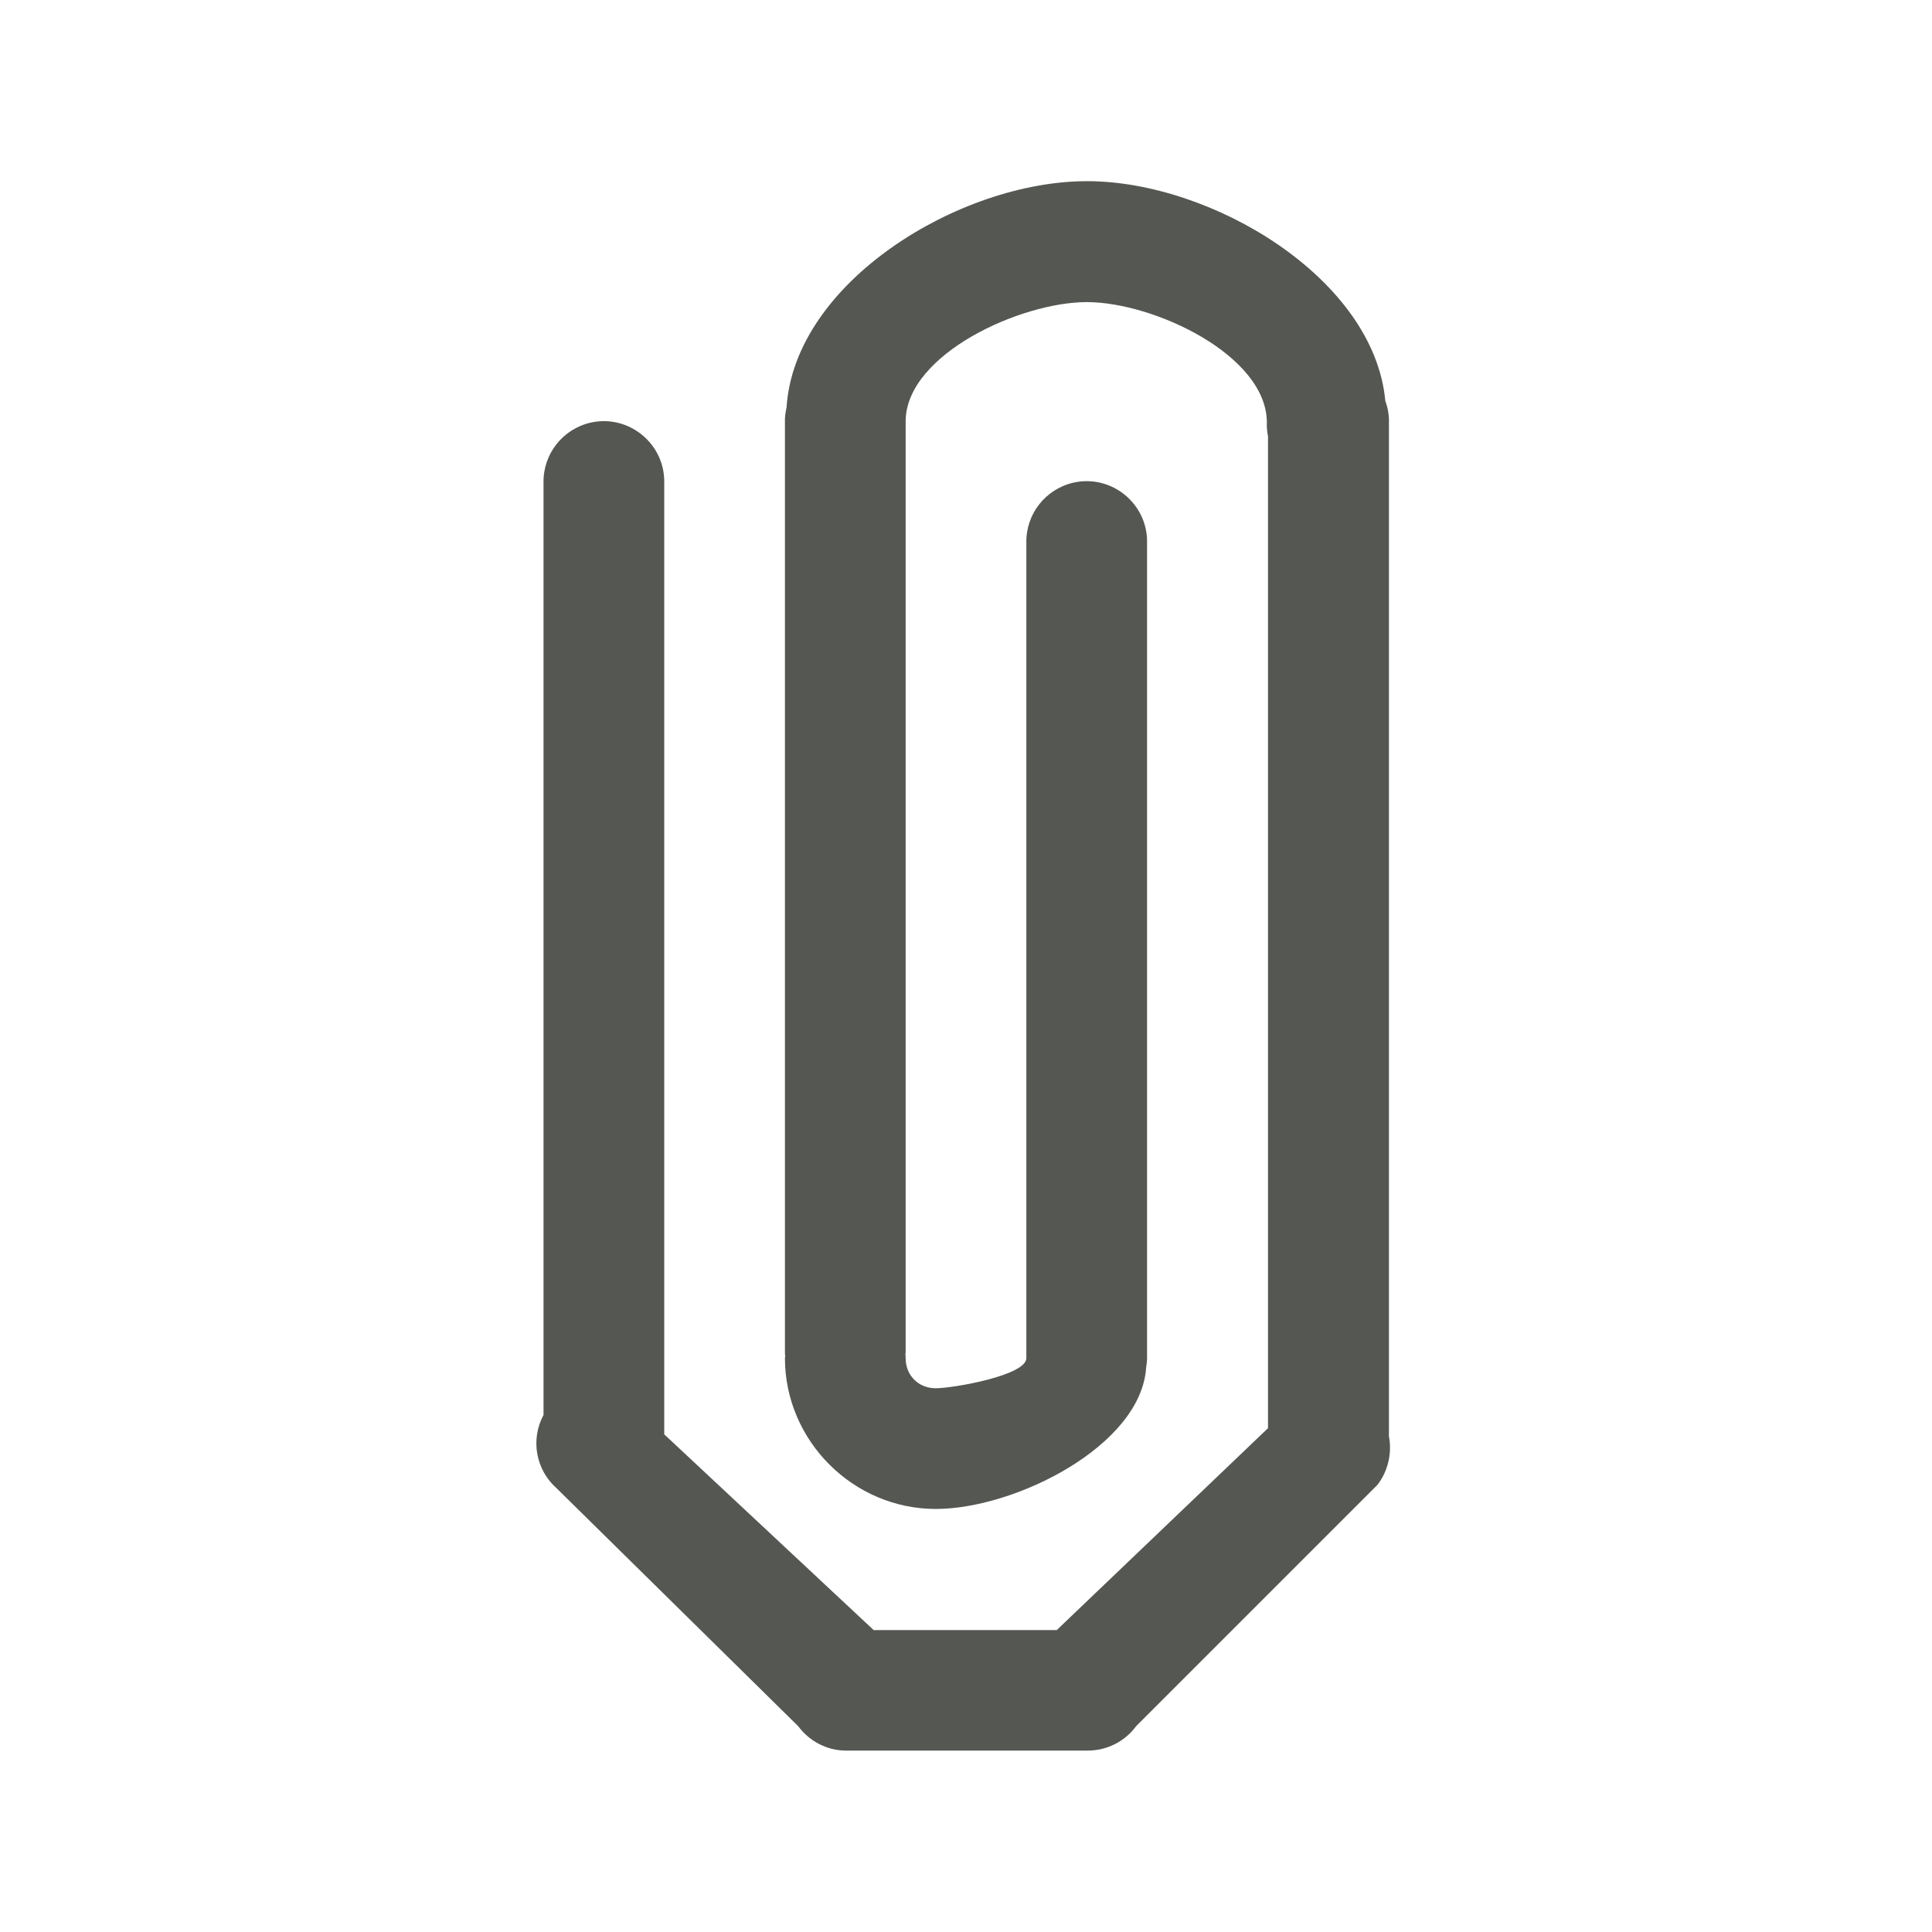 <svg height="32" viewBox="0 0 8.467 8.467" width="32" xmlns="http://www.w3.org/2000/svg"><path d="m4.763.794c-.557 0-1.281.442-1.316.992-.005.022-.008.044-.007.066v4.076c0.0.004 0.0.008.001.012-0.0.004-0.0.008-.001.012 0 .362.299.661.661.661.348 0 .9-.277.922-.62.002-.014.004-.028.004-.042 0-.003 0-.006 0-.008l-0-2.505 0-1.058c.004-.172-.155-.302-.322-.265-.123.028-.21.138-.207.265v3.564c-0.0.001-0.0.003 0 .004-0.0.001-0.0.003 0 .004 0 .076-.321.132-.397.132-.076 0-.132-.056-.132-.132-0-.005-0-.01-.001-.014 0-.003 0-.007.001-.01v-4.076c0-.003 0-.006 0-.009.005-.291.503-.519.794-.519.294 0 .789.233.789.528-.001.02.001.04.005.06v4.347l-.926.885h-.802l-.918-.858v-4.169c.004-.172-.155-.302-.322-.265-.123.028-.21.138-.207.265l0 3.704-0.0.38c-.058.108-.034.241.058.322l1.058 1.042c.049.066.125.106.207.107l.794-0.0.265 0c.085.001.165-.039.215-.107l1.058-1.058c.046-.06.064-.138.05-.212l0-2.591-0-1.852c.001-.033-.005-.065-.016-.096-.05-.536-.76-.962-1.307-.962z" fill="#555753" stroke-width=".265"/></svg>